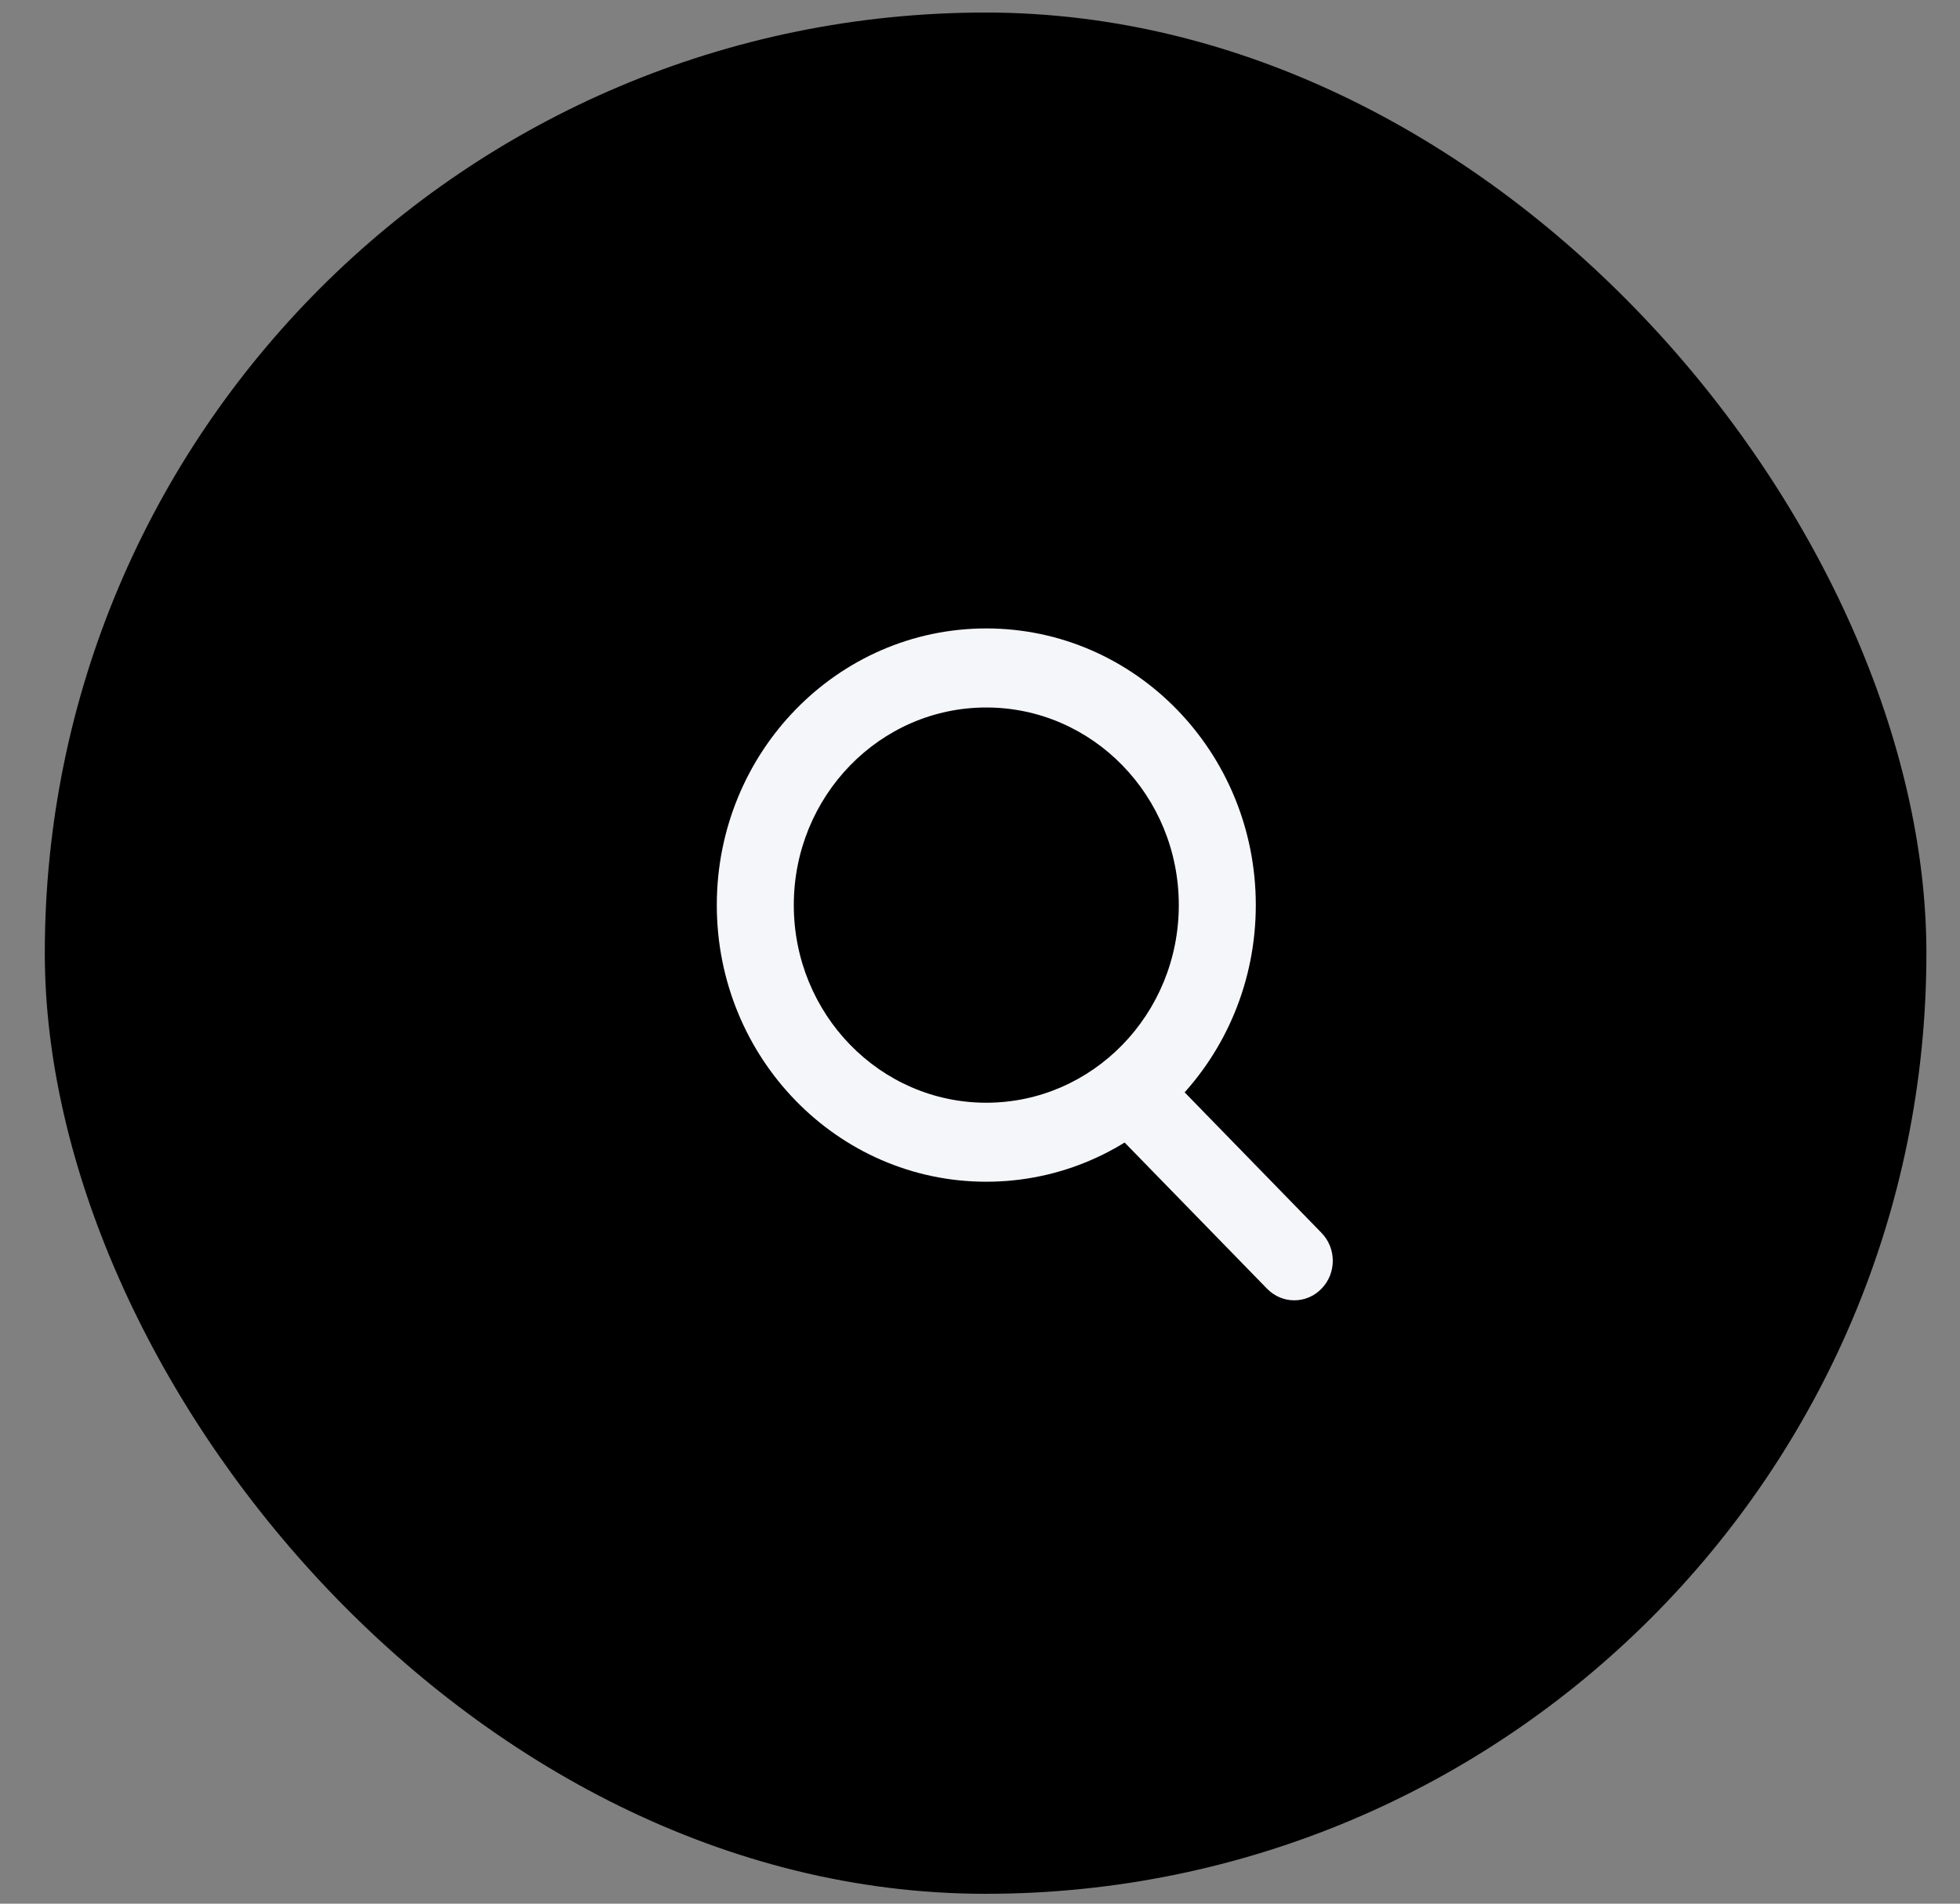 <svg width="35" height="34" viewBox="0 0 35 34" fill="none" xmlns="http://www.w3.org/2000/svg">
<rect x="0" y="0" width="35" height="34" fill="#808080" stroke="none"/>
<rect x="0.8" y="0.224" width="33.6" height="33.6" rx="16.8" fill="black"/>
<path d="M19.876 20.194C19.608 19.918 19.608 19.471 19.876 19.195C20.145 18.92 20.58 18.92 20.848 19.195L23.598 22.019C23.867 22.295 23.867 22.741 23.598 23.017C23.33 23.293 22.895 23.293 22.626 23.017L19.876 20.194Z" fill="#F4F6FA"/>
<path fill-rule="evenodd" clip-rule="evenodd" d="M12.8 16.165C12.8 18.894 14.954 21.106 17.612 21.106C20.27 21.106 22.425 18.894 22.425 16.165C22.425 13.436 20.27 11.224 17.612 11.224C14.954 11.224 12.8 13.436 12.8 16.165ZM21.05 16.165C21.05 18.114 19.511 19.695 17.612 19.695C15.714 19.695 14.175 18.114 14.175 16.165C14.175 14.216 15.714 12.636 17.612 12.636C19.511 12.636 21.05 14.216 21.05 16.165Z" fill="#F4F6FA"/>
</svg>
